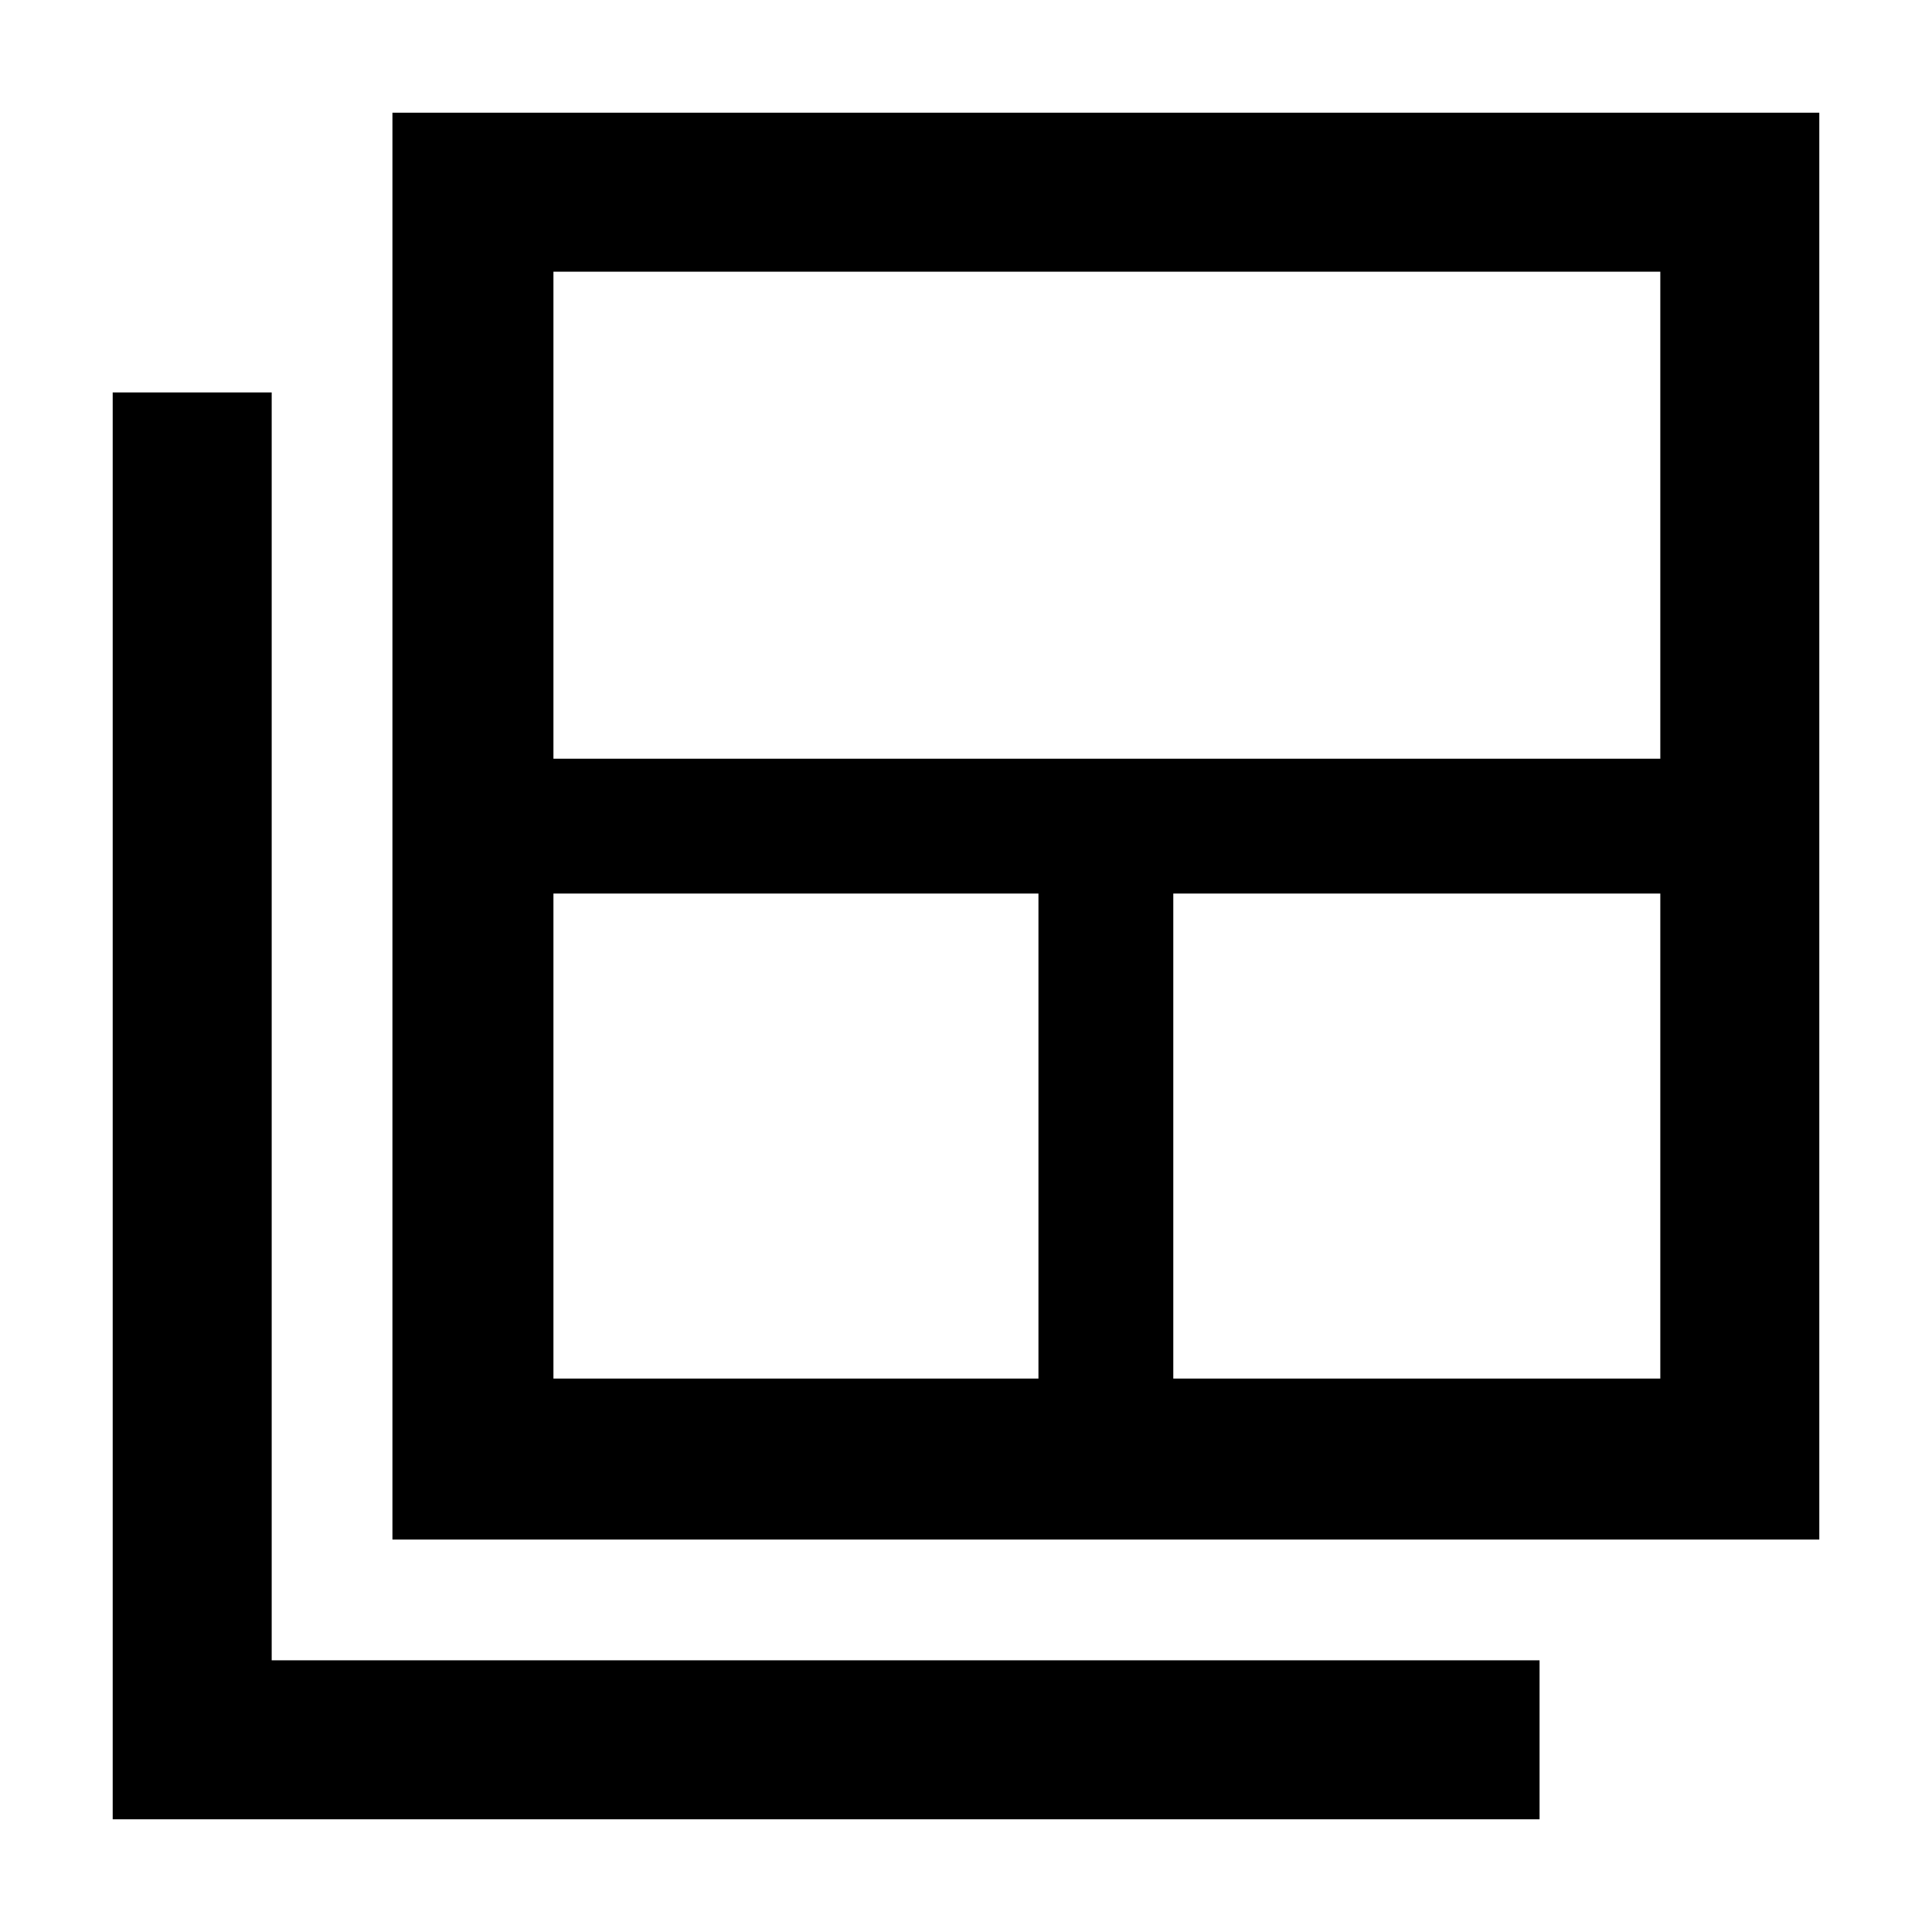 <svg xmlns="http://www.w3.org/2000/svg" height="48" width="48"><path d="M13.75 34.25H25.8V22.2H13.75ZM13.75 18.85H41.25V6.75H13.75ZM29.15 34.25H41.25V22.2H29.15ZM9.75 38.25V2.8H45.2V38.25ZM2.8 45.2V9.75H6.75V41.25H38.25V45.2Z"/></svg>